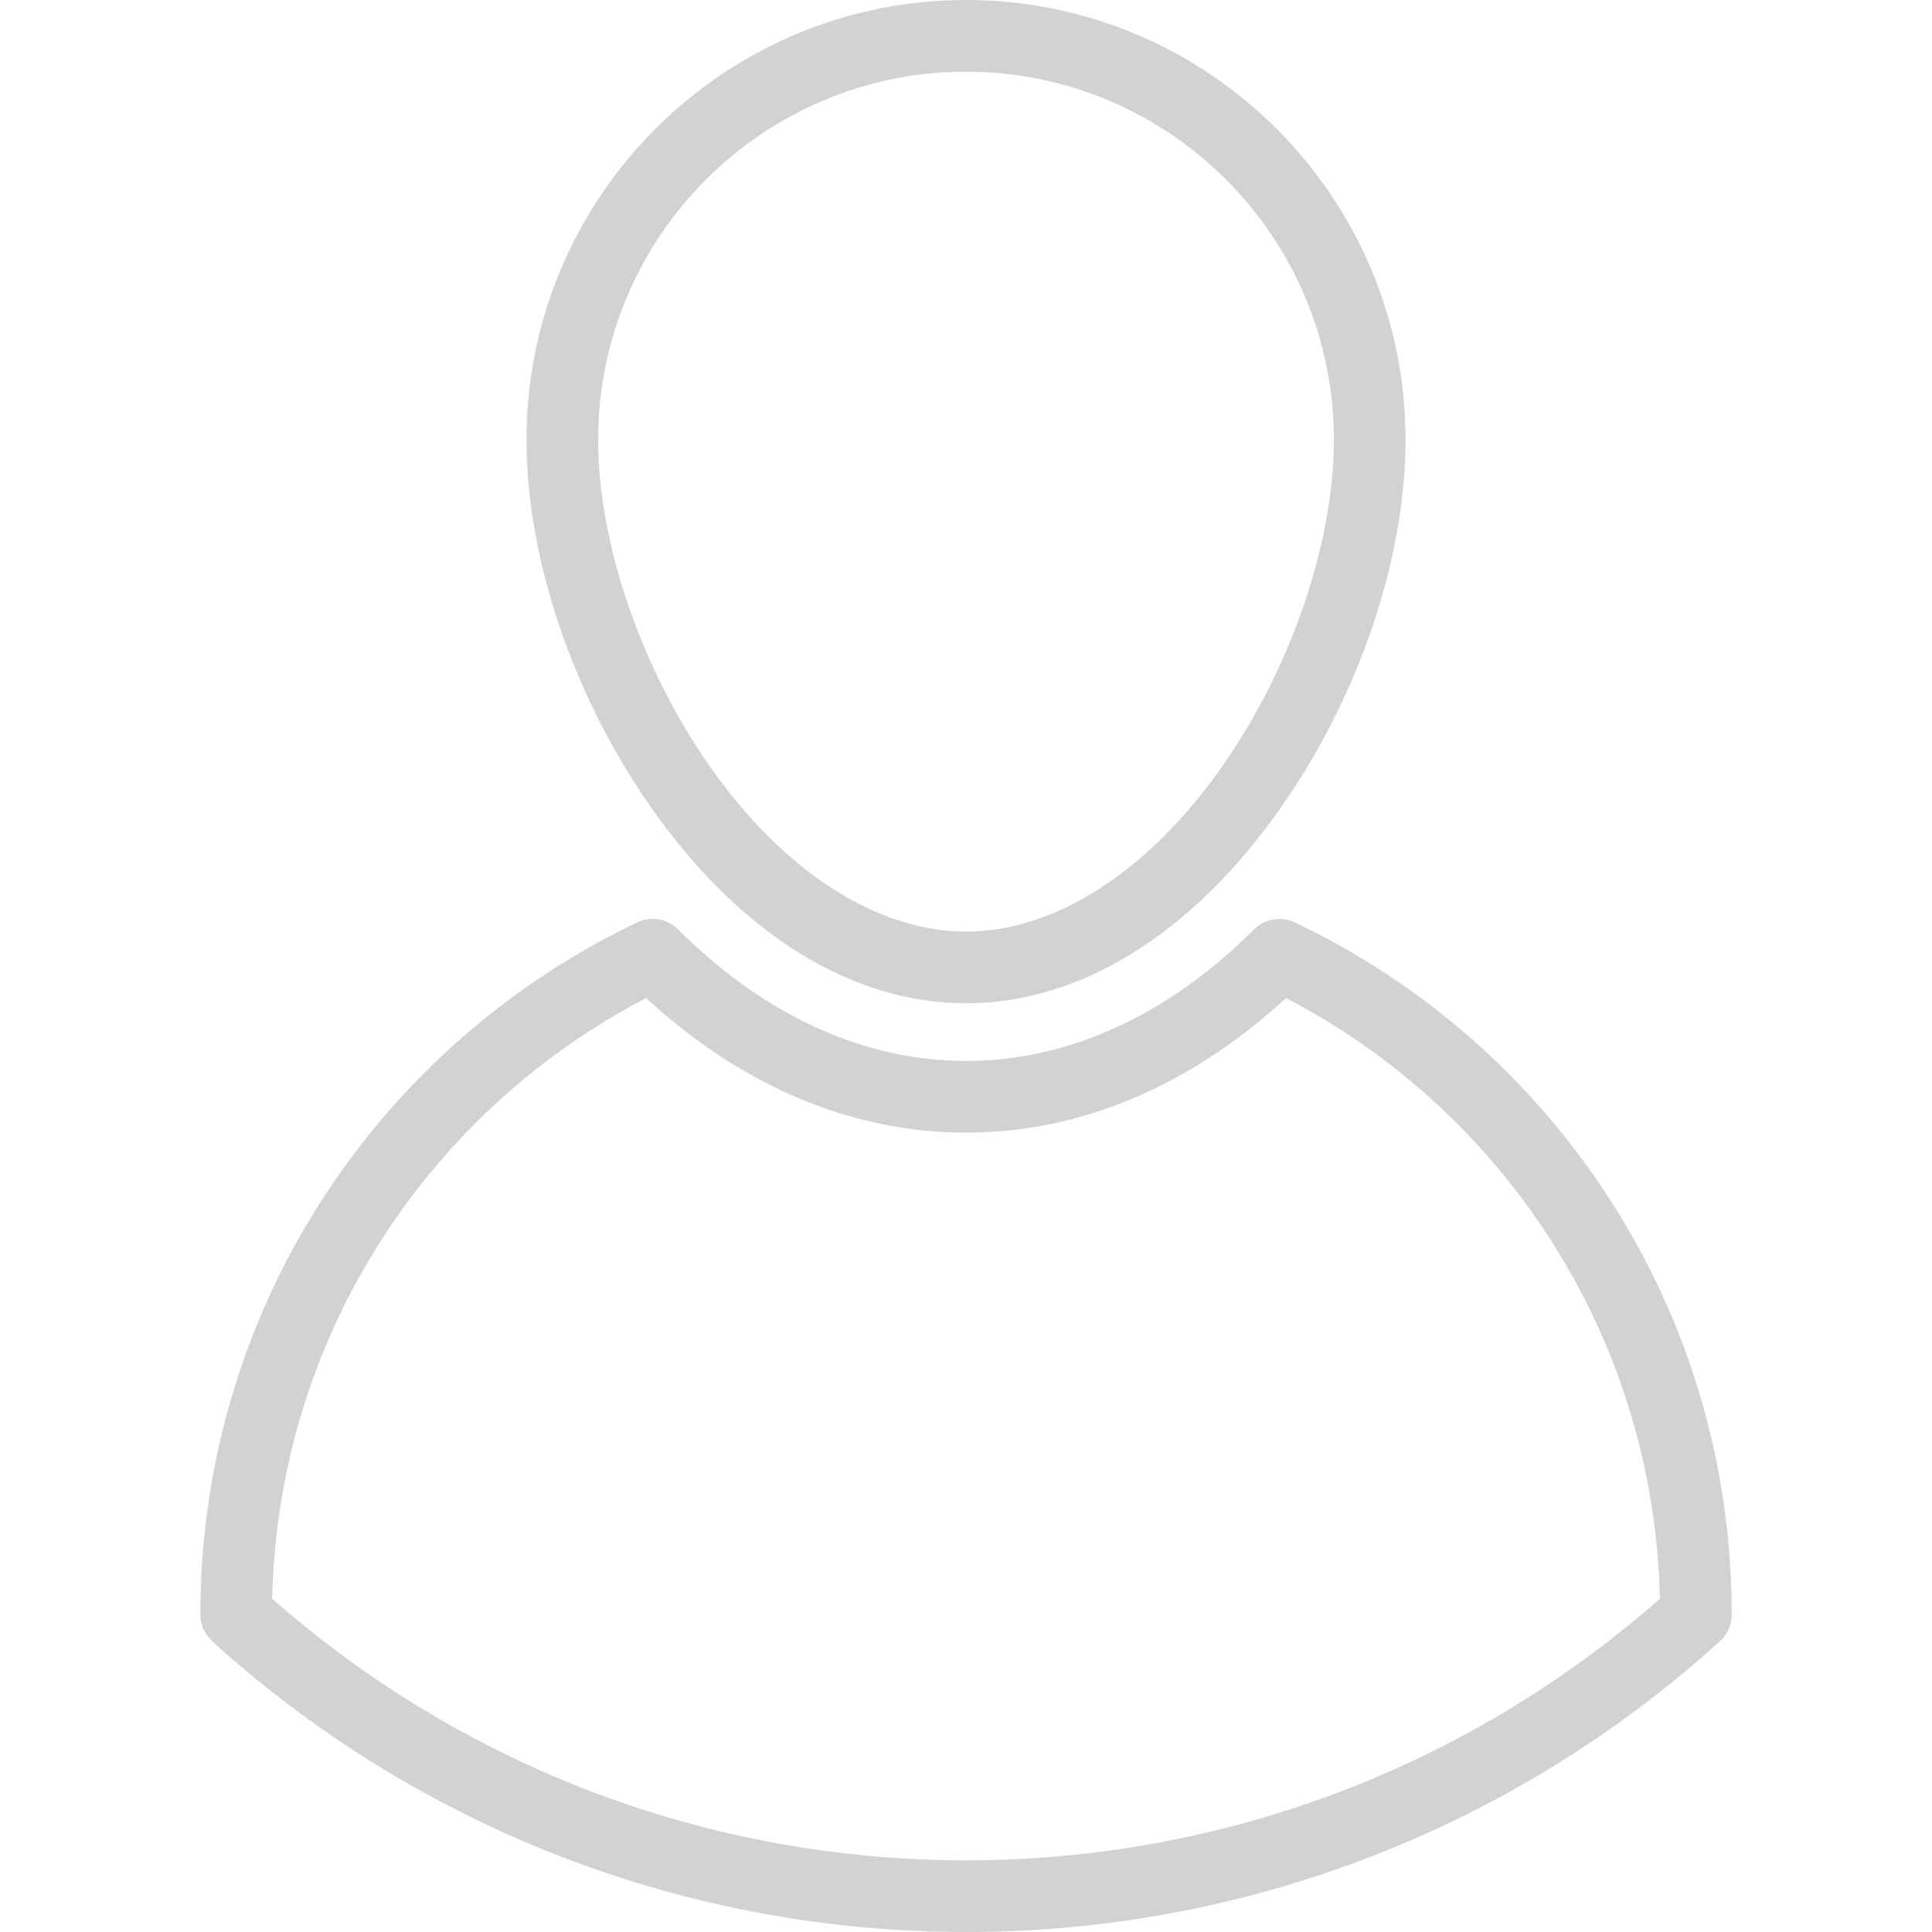 <svg width="80" height="80" viewBox="0 0 80 80" fill="none" xmlns="http://www.w3.org/2000/svg">
<g clip-path="url(#clip0)">
<path d="M40.001 41.543C44.741 41.543 49.37 38.667 53.035 33.444C56.27 28.835 58.2 23.136 58.2 18.2C58.201 8.164 50.036 0 40.001 0C29.965 0 21.801 8.164 21.801 18.2C21.801 23.136 23.732 28.835 26.966 33.444C30.631 38.667 35.26 41.543 40.001 41.543ZM40.001 2.968C48.4 2.968 55.233 9.801 55.233 18.2C55.233 22.484 53.46 27.672 50.606 31.739C47.557 36.083 43.692 38.575 40.001 38.575C36.309 38.575 32.444 36.083 29.395 31.739C26.541 27.672 24.768 22.484 24.768 18.2C24.768 9.801 31.602 2.968 40.001 2.968Z" fill="#D2D2D2"/>
<path d="M66.672 49.683C63.465 44.706 58.951 40.734 53.616 38.194C53.05 37.925 52.375 38.041 51.931 38.483C48.355 42.049 44.23 43.933 40.002 43.933C35.773 43.933 31.648 42.049 28.075 38.484C27.631 38.04 26.956 37.924 26.389 38.194C21.055 40.734 16.54 44.706 13.333 49.683C10.038 54.795 8.297 60.726 8.297 66.834V66.859C8.297 67.278 8.474 67.677 8.784 67.959C17.346 75.724 28.433 80 40.002 80C51.57 80 62.657 75.724 71.219 67.959C71.529 67.677 71.706 67.278 71.706 66.859V66.834C71.707 60.726 69.966 54.795 66.672 49.683ZM40.002 77.033C29.393 77.033 19.217 73.191 11.271 66.202C11.387 60.888 12.956 55.746 15.827 51.291C18.551 47.064 22.314 43.637 26.754 41.328C30.72 44.978 35.28 46.901 40.002 46.901C44.723 46.901 49.284 44.978 53.252 41.327C57.691 43.636 61.454 47.064 64.177 51.291C67.048 55.745 68.617 60.888 68.732 66.201C60.787 73.191 50.611 77.033 40.002 77.033Z" fill="#D2D2D2"/>
</g>
<defs>
<clipPath id="clip0">
<rect width="80" height="80" fill="white"/>
</clipPath>
</defs>
</svg>
